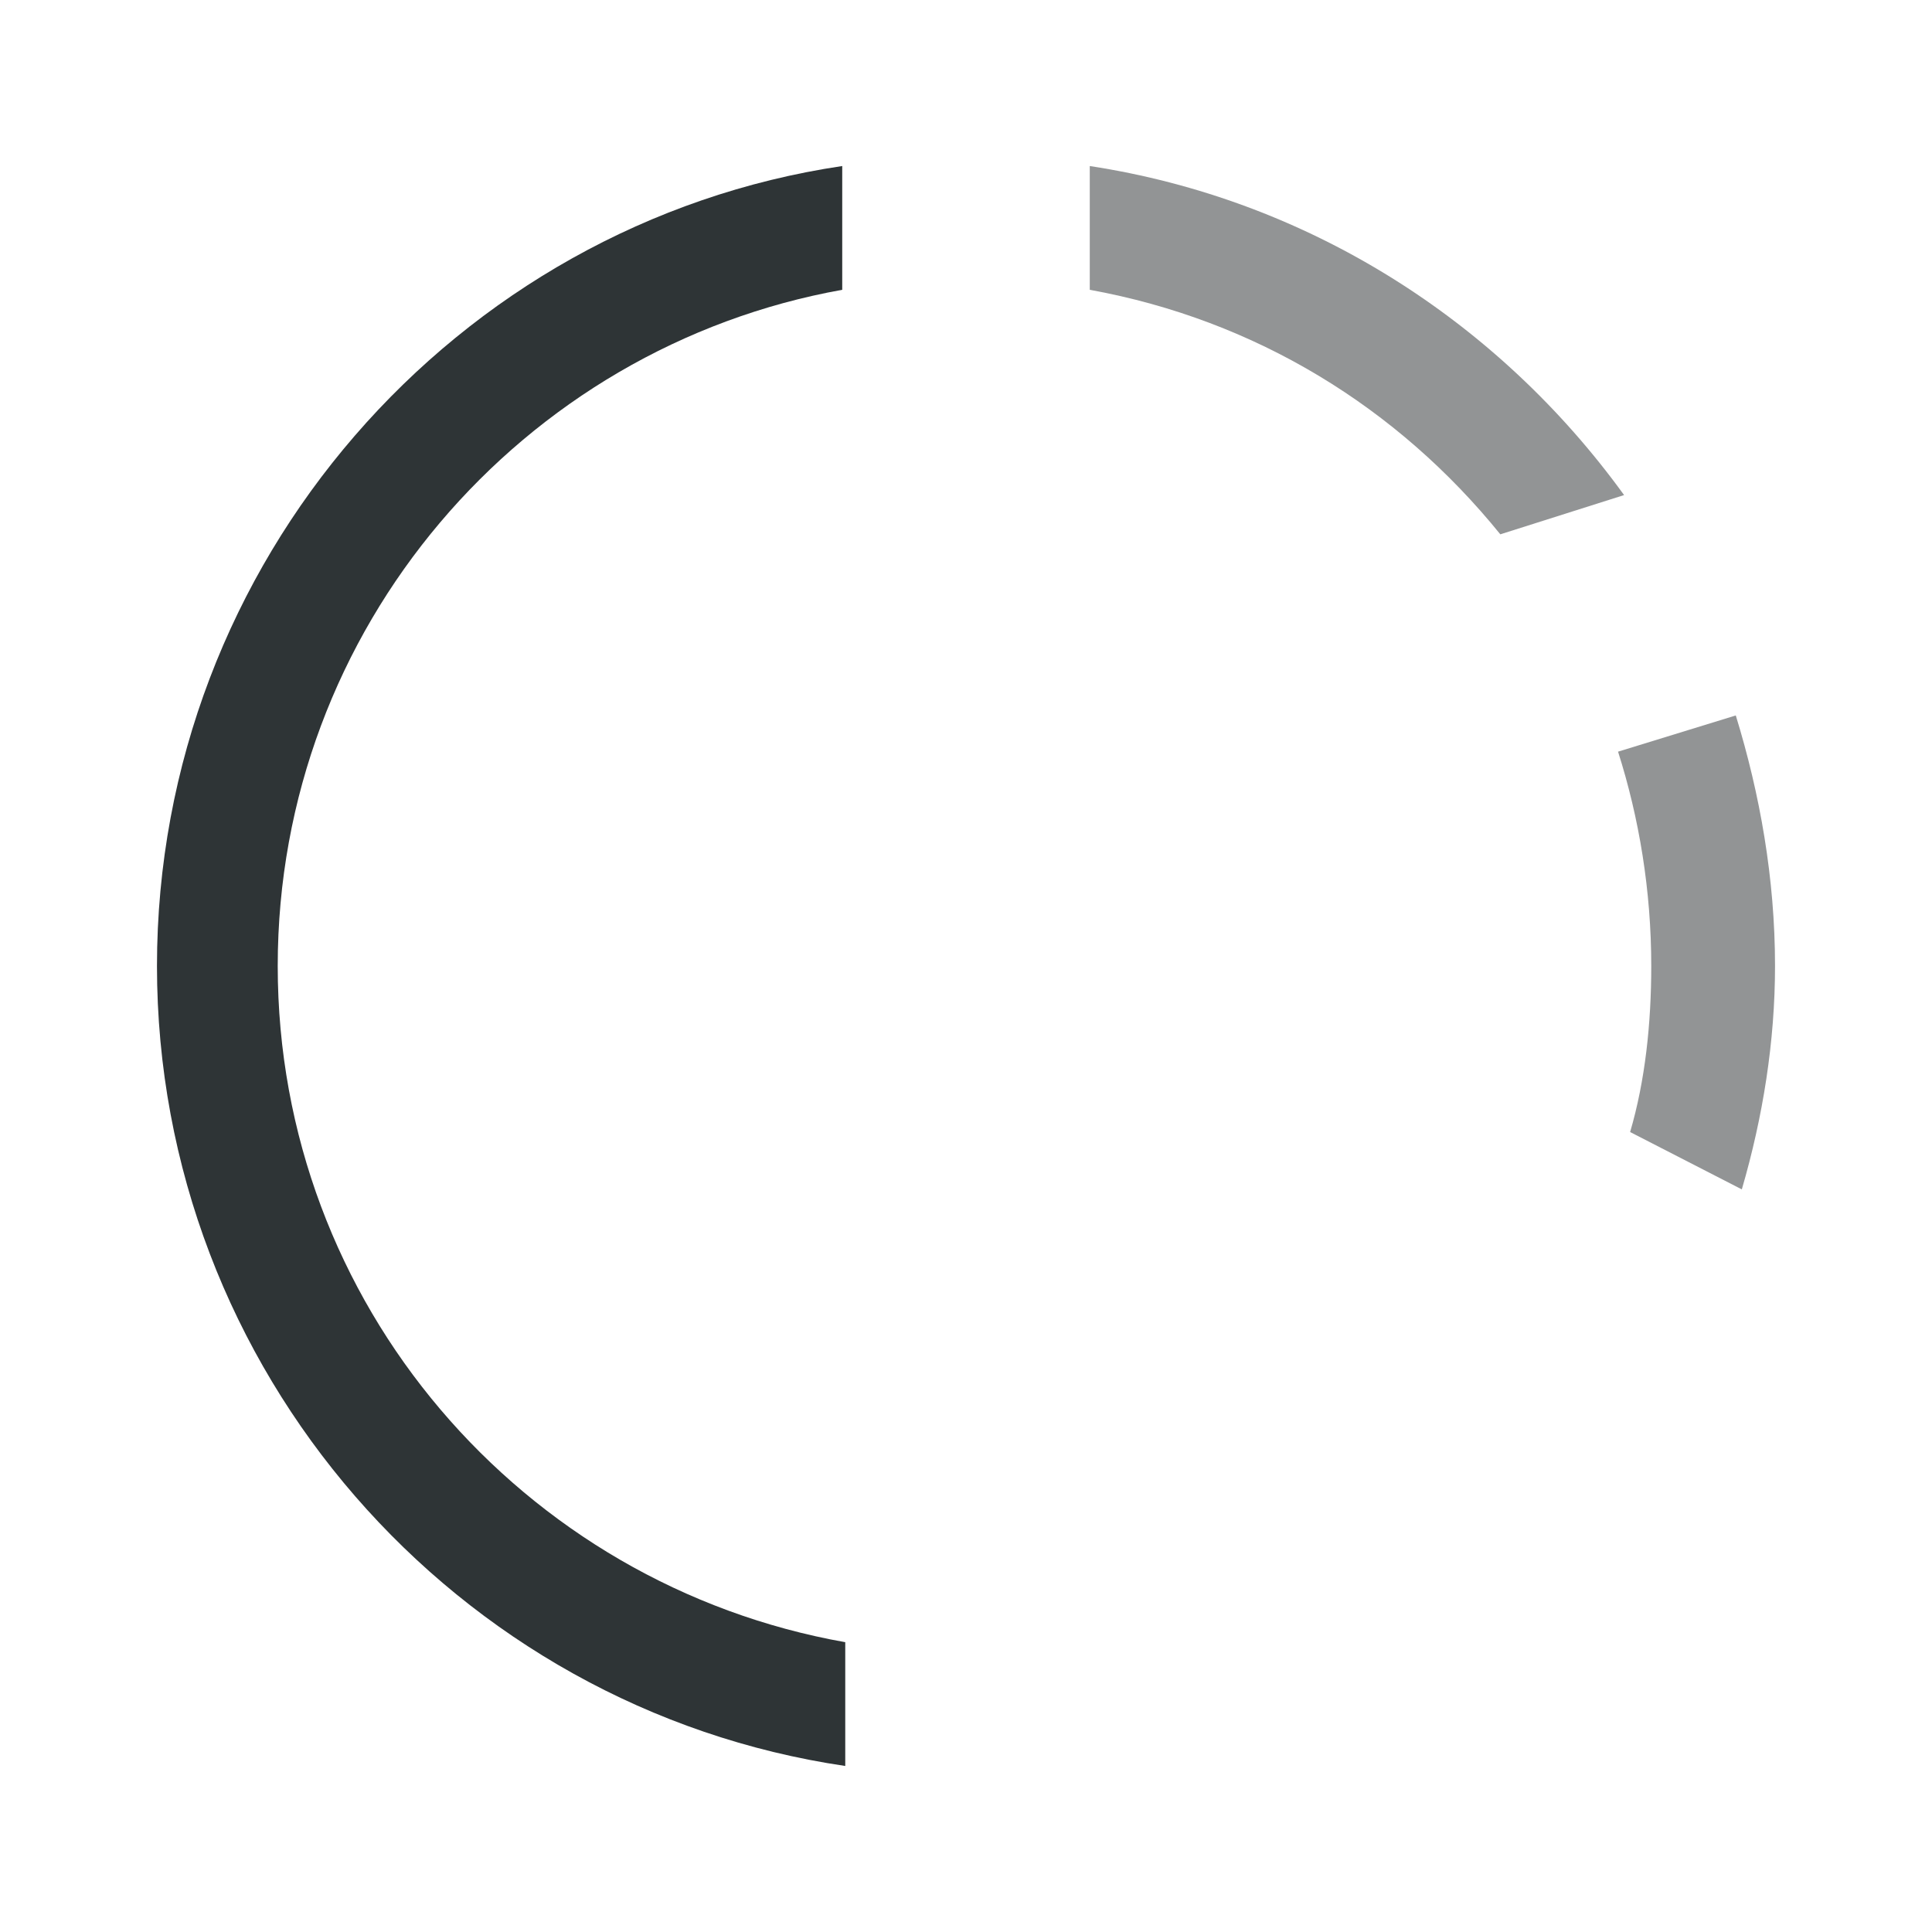 <?xml version="1.0" encoding="utf-8"?>
<!-- Generator: Adobe Illustrator 25.4.1, SVG Export Plug-In . SVG Version: 6.00 Build 0)  -->
<svg version="1.1" id="Layer_1" xmlns="http://www.w3.org/2000/svg" xmlns:xlink="http://www.w3.org/1999/xlink" x="0px" y="0px"
	 viewBox="0 0 64 64" style="enable-background:new 0 0 64 64;" xml:space="preserve">
<style type="text/css">
	.st0{fill:#929495;}
	.st1{fill:#2E3436;}
</style>
<path class="st0" d="M53.6,24.9c0.7,2.2,1.1,4.6,1.1,7.1c0,1.9-0.2,3.8-0.7,5.5l3.7,1.9c0.7-2.4,1.1-4.9,1.1-7.4
	c0-2.9-0.5-5.7-1.3-8.3L53.6,24.9z"/>
<path class="st1" d="M9.2,32c0-11.2,8.1-20.5,18.7-22.4V5.5C15.1,7.4,5.2,18.6,5.2,32S15.1,56.6,28,58.5v-4.1
	C17.3,52.5,9.2,43.2,9.2,32z"/>
<path class="st0" d="M36.1,5.5v4.1c5.5,1,10.2,3.9,13.6,8.1l4.1-1.3C49.6,10.6,43.3,6.6,36.1,5.5z"/>
</svg>
